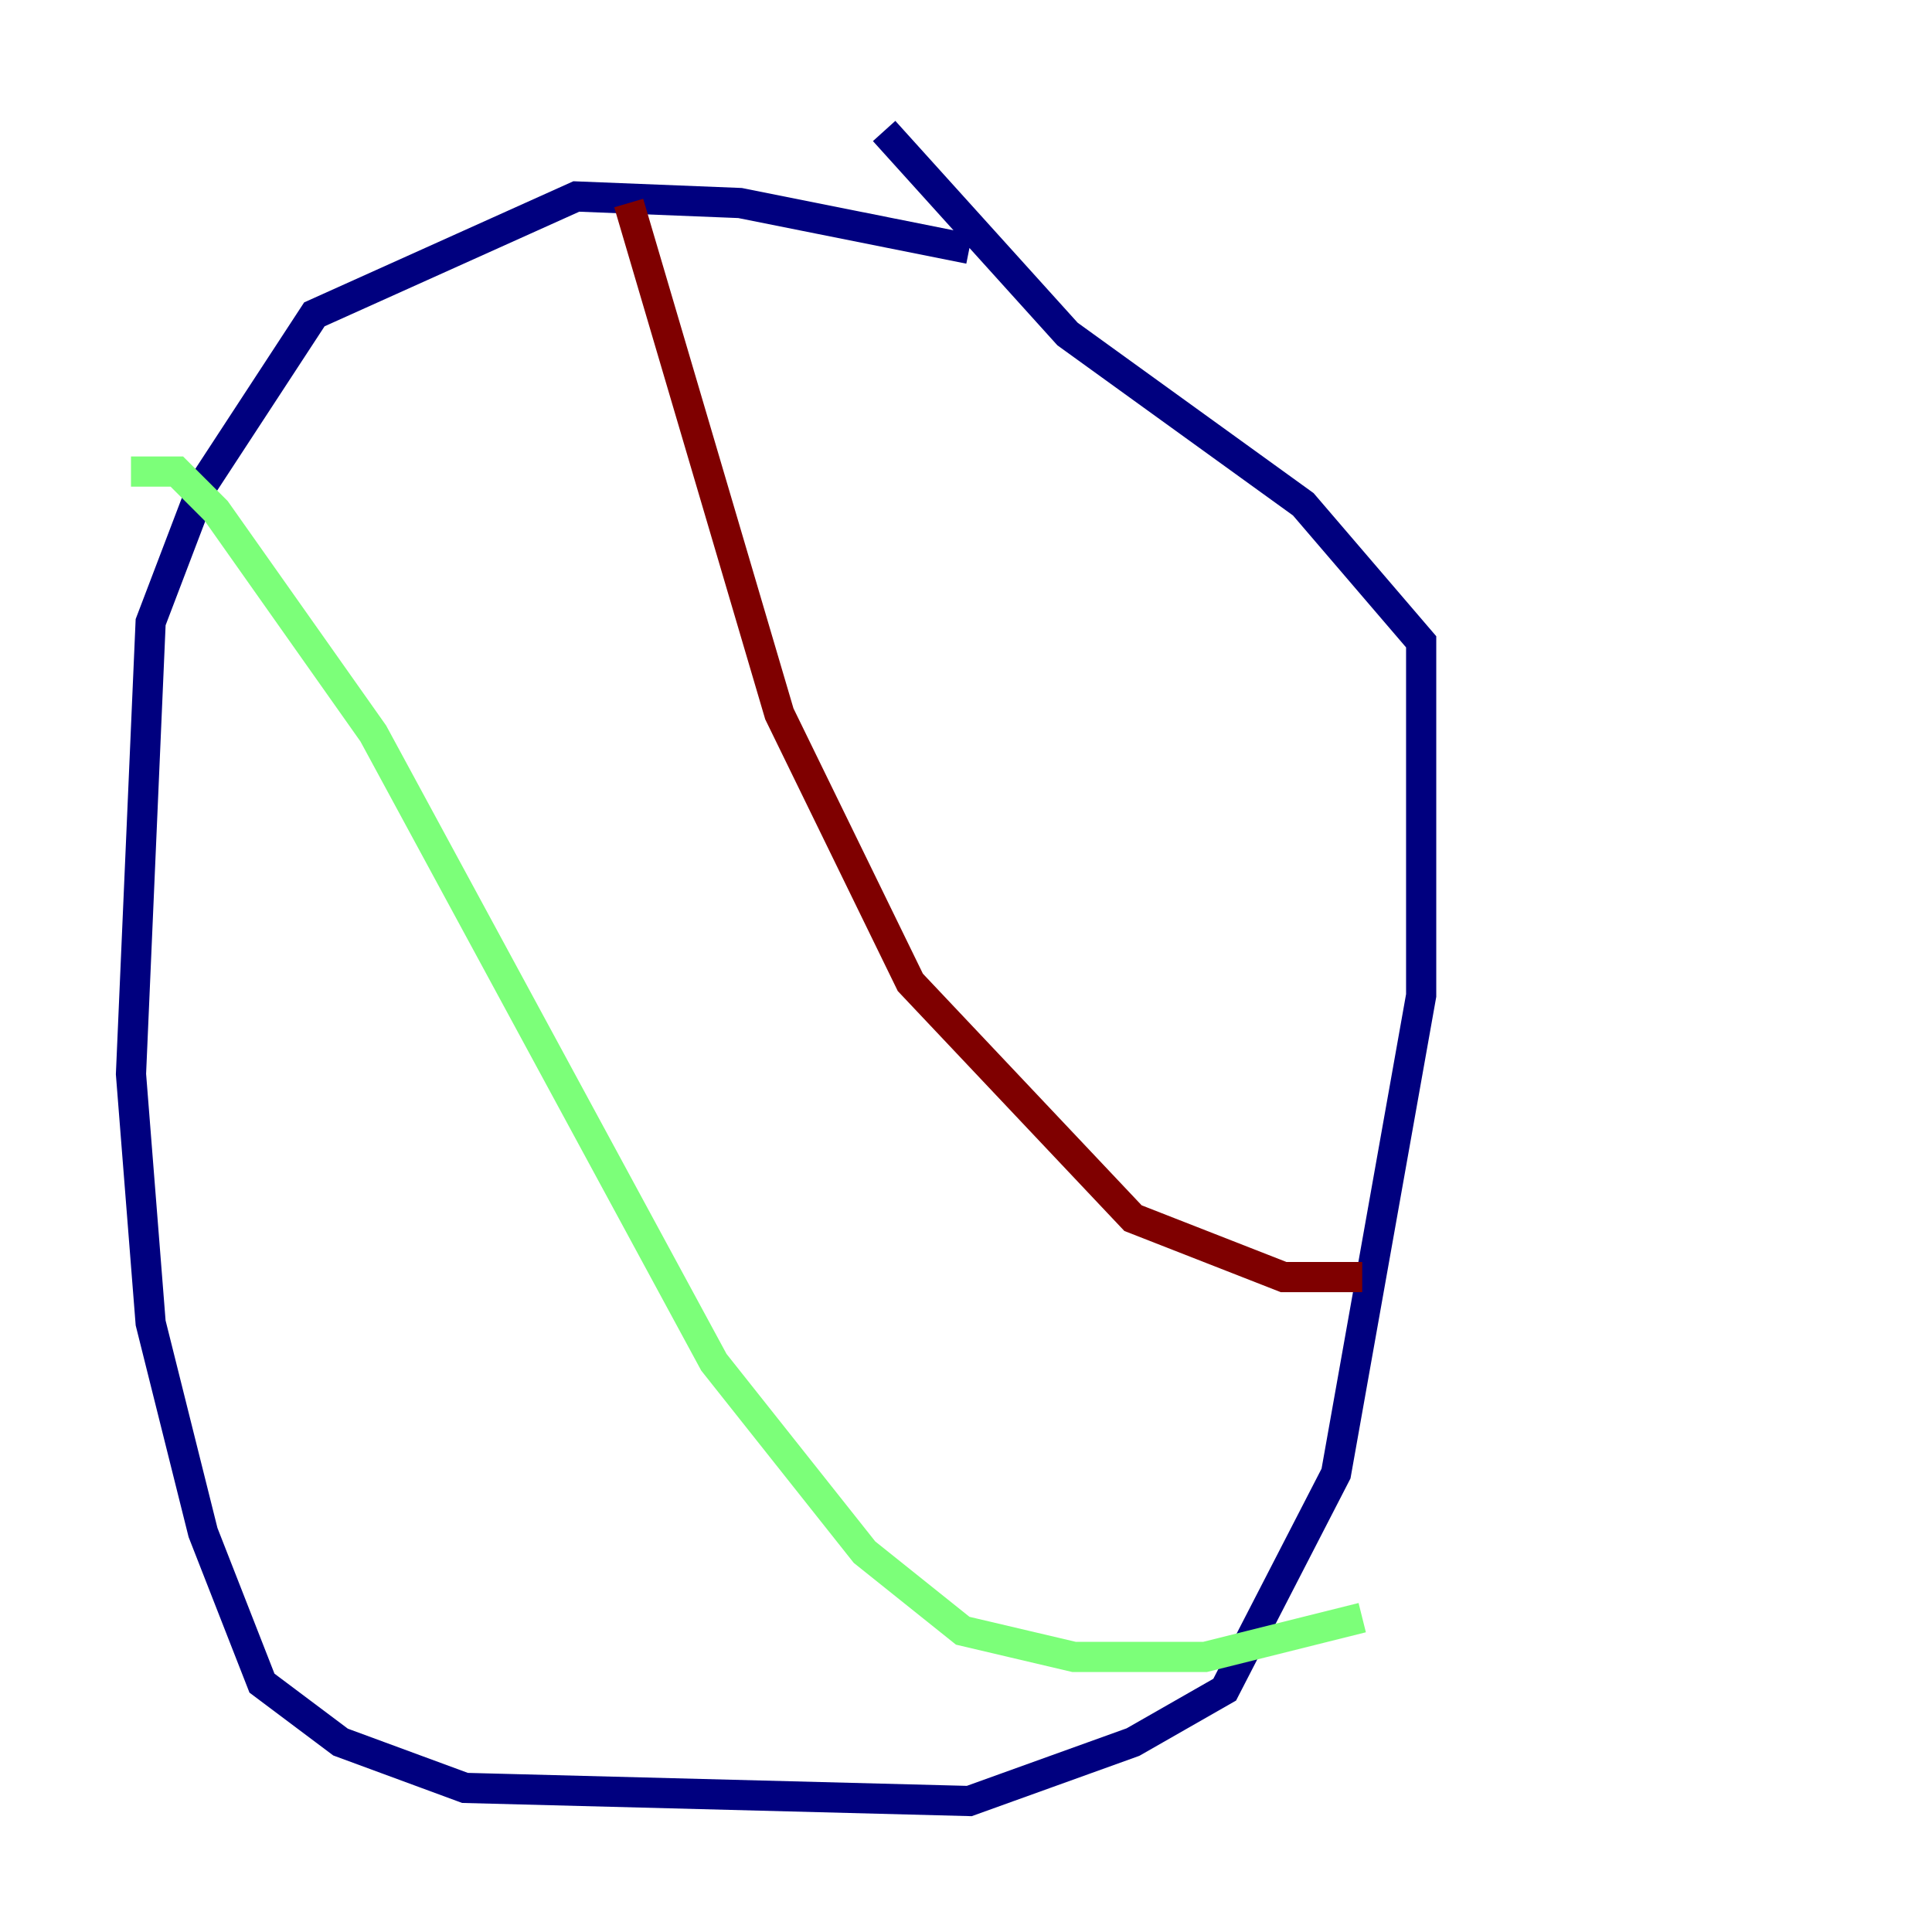 <?xml version="1.0" encoding="utf-8" ?>
<svg baseProfile="tiny" height="128" version="1.2" viewBox="0,0,128,128" width="128" xmlns="http://www.w3.org/2000/svg" xmlns:ev="http://www.w3.org/2001/xml-events" xmlns:xlink="http://www.w3.org/1999/xlink"><defs /><polyline fill="none" points="64.217,16.488 49.031,13.451 38.183,13.017 20.827,20.827 13.451,32.108 9.98,41.22 8.678,71.159 9.98,87.647 13.451,101.532 17.356,111.512 22.563,115.417 30.807,118.454 64.217,119.322 75.064,115.417 81.139,111.946 88.515,97.627 94.156,65.953 94.156,42.522 86.346,33.41 70.725,22.129 58.576,8.678" stroke="#00007f" stroke-width="2" /><polyline fill="none" points="8.678,31.241 11.715,31.241 14.319,33.844 24.732,48.597 47.295,90.251 57.275,102.834 63.783,108.041 71.159,109.776 79.837,109.776 90.251,107.173" stroke="#7cff79" stroke-width="2" /><polyline fill="none" points="41.654,13.451 51.634,47.295 60.312,65.085 75.064,80.705 85.044,84.61 90.251,84.61" stroke="#7f0000" stroke-width="2" /></svg>